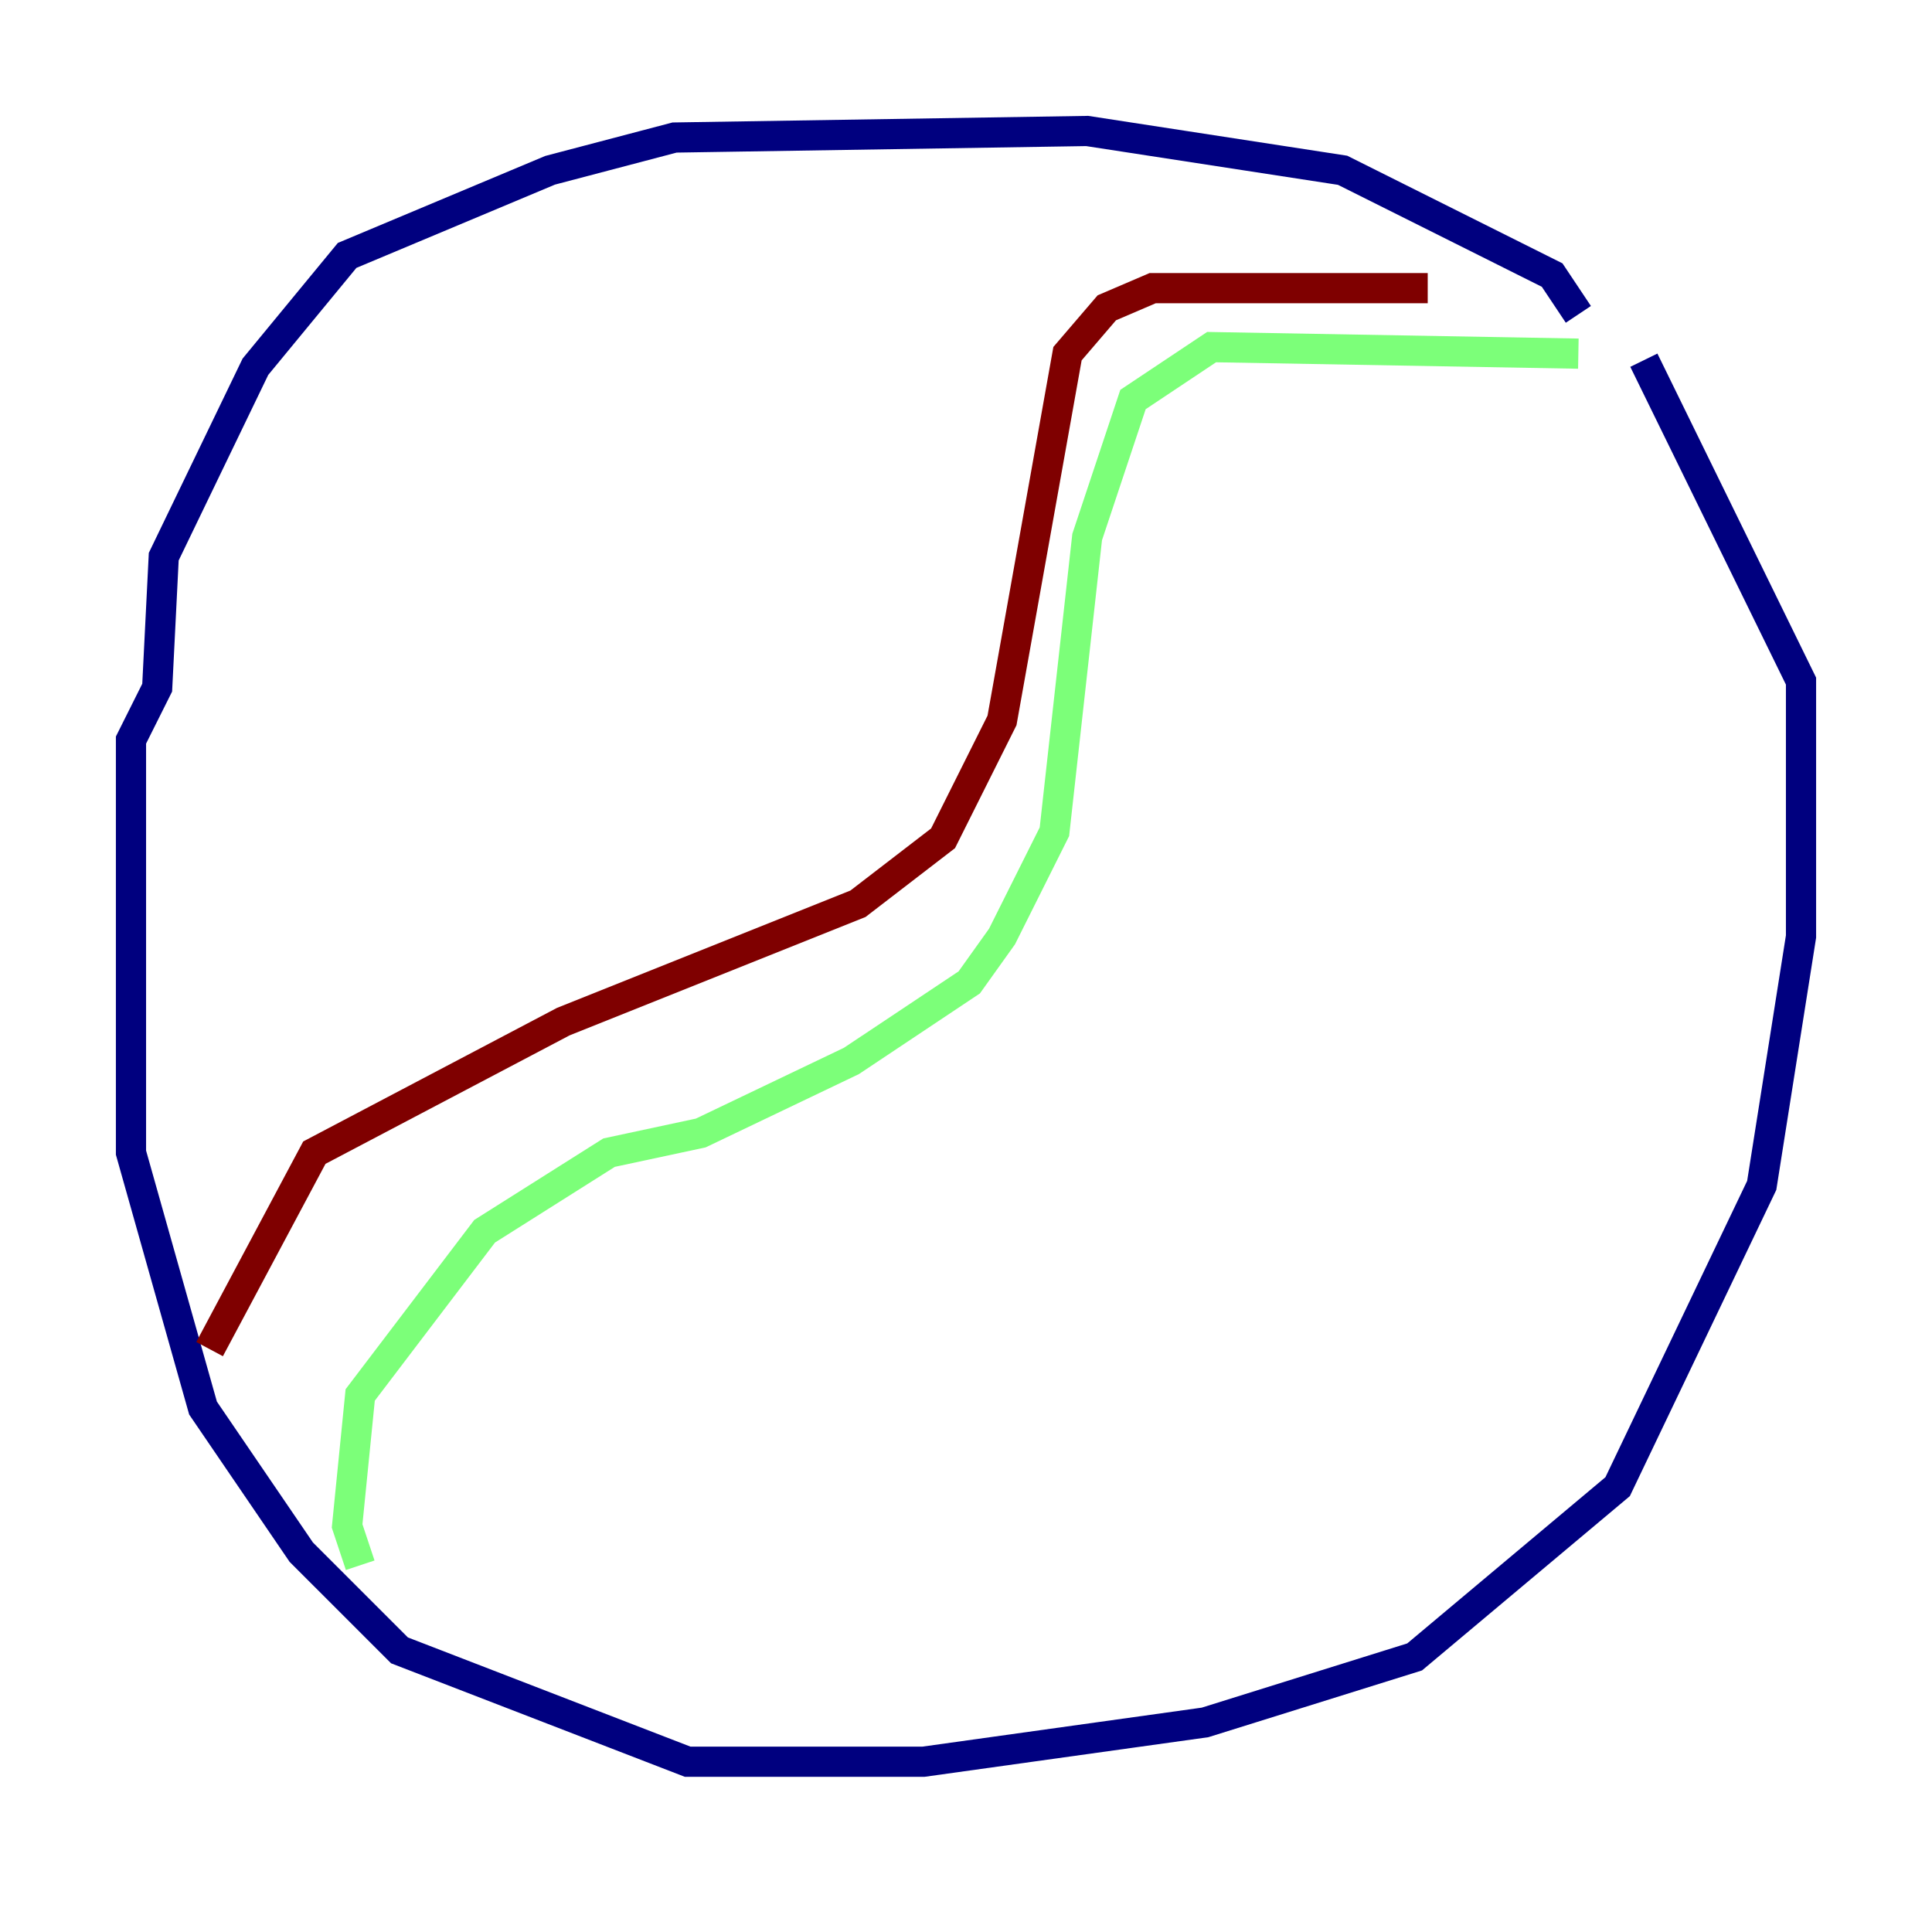 <?xml version="1.0" encoding="utf-8" ?>
<svg baseProfile="tiny" height="128" version="1.2" viewBox="0,0,128,128" width="128" xmlns="http://www.w3.org/2000/svg" xmlns:ev="http://www.w3.org/2001/xml-events" xmlns:xlink="http://www.w3.org/1999/xlink"><defs /><polyline fill="none" points="104.57,20.827 102.834,18.224 88.949,11.281 72.027,8.678 44.691,9.112 36.447,11.281 22.997,16.922 16.922,24.298 10.848,36.881 10.414,45.559 8.678,49.031 8.678,76.366 13.451,93.288 19.959,102.834 26.468,109.342 45.559,116.719 61.18,116.719 79.837,114.115 93.722,109.776 107.173,98.495 116.719,78.536 119.322,62.047 119.322,45.125 108.909,23.864" stroke="#00007f" stroke-width="2" /><polyline fill="none" points="104.57,23.43 80.271,22.997 75.064,26.468 72.027,35.58 69.858,55.105 66.386,62.047 64.217,65.085 56.407,70.291 46.427,75.064 40.352,76.366 32.108,81.573 23.864,92.42 22.997,101.098 23.864,103.702" stroke="#7cff79" stroke-width="2" /><polyline fill="none" points="13.885,89.383 20.827,76.366 37.315,67.688 56.841,59.878 62.481,55.539 66.386,47.729 70.725,23.43 73.329,20.393 76.366,19.091 94.59,19.091" stroke="#7f0000" stroke-width="2" /></svg>